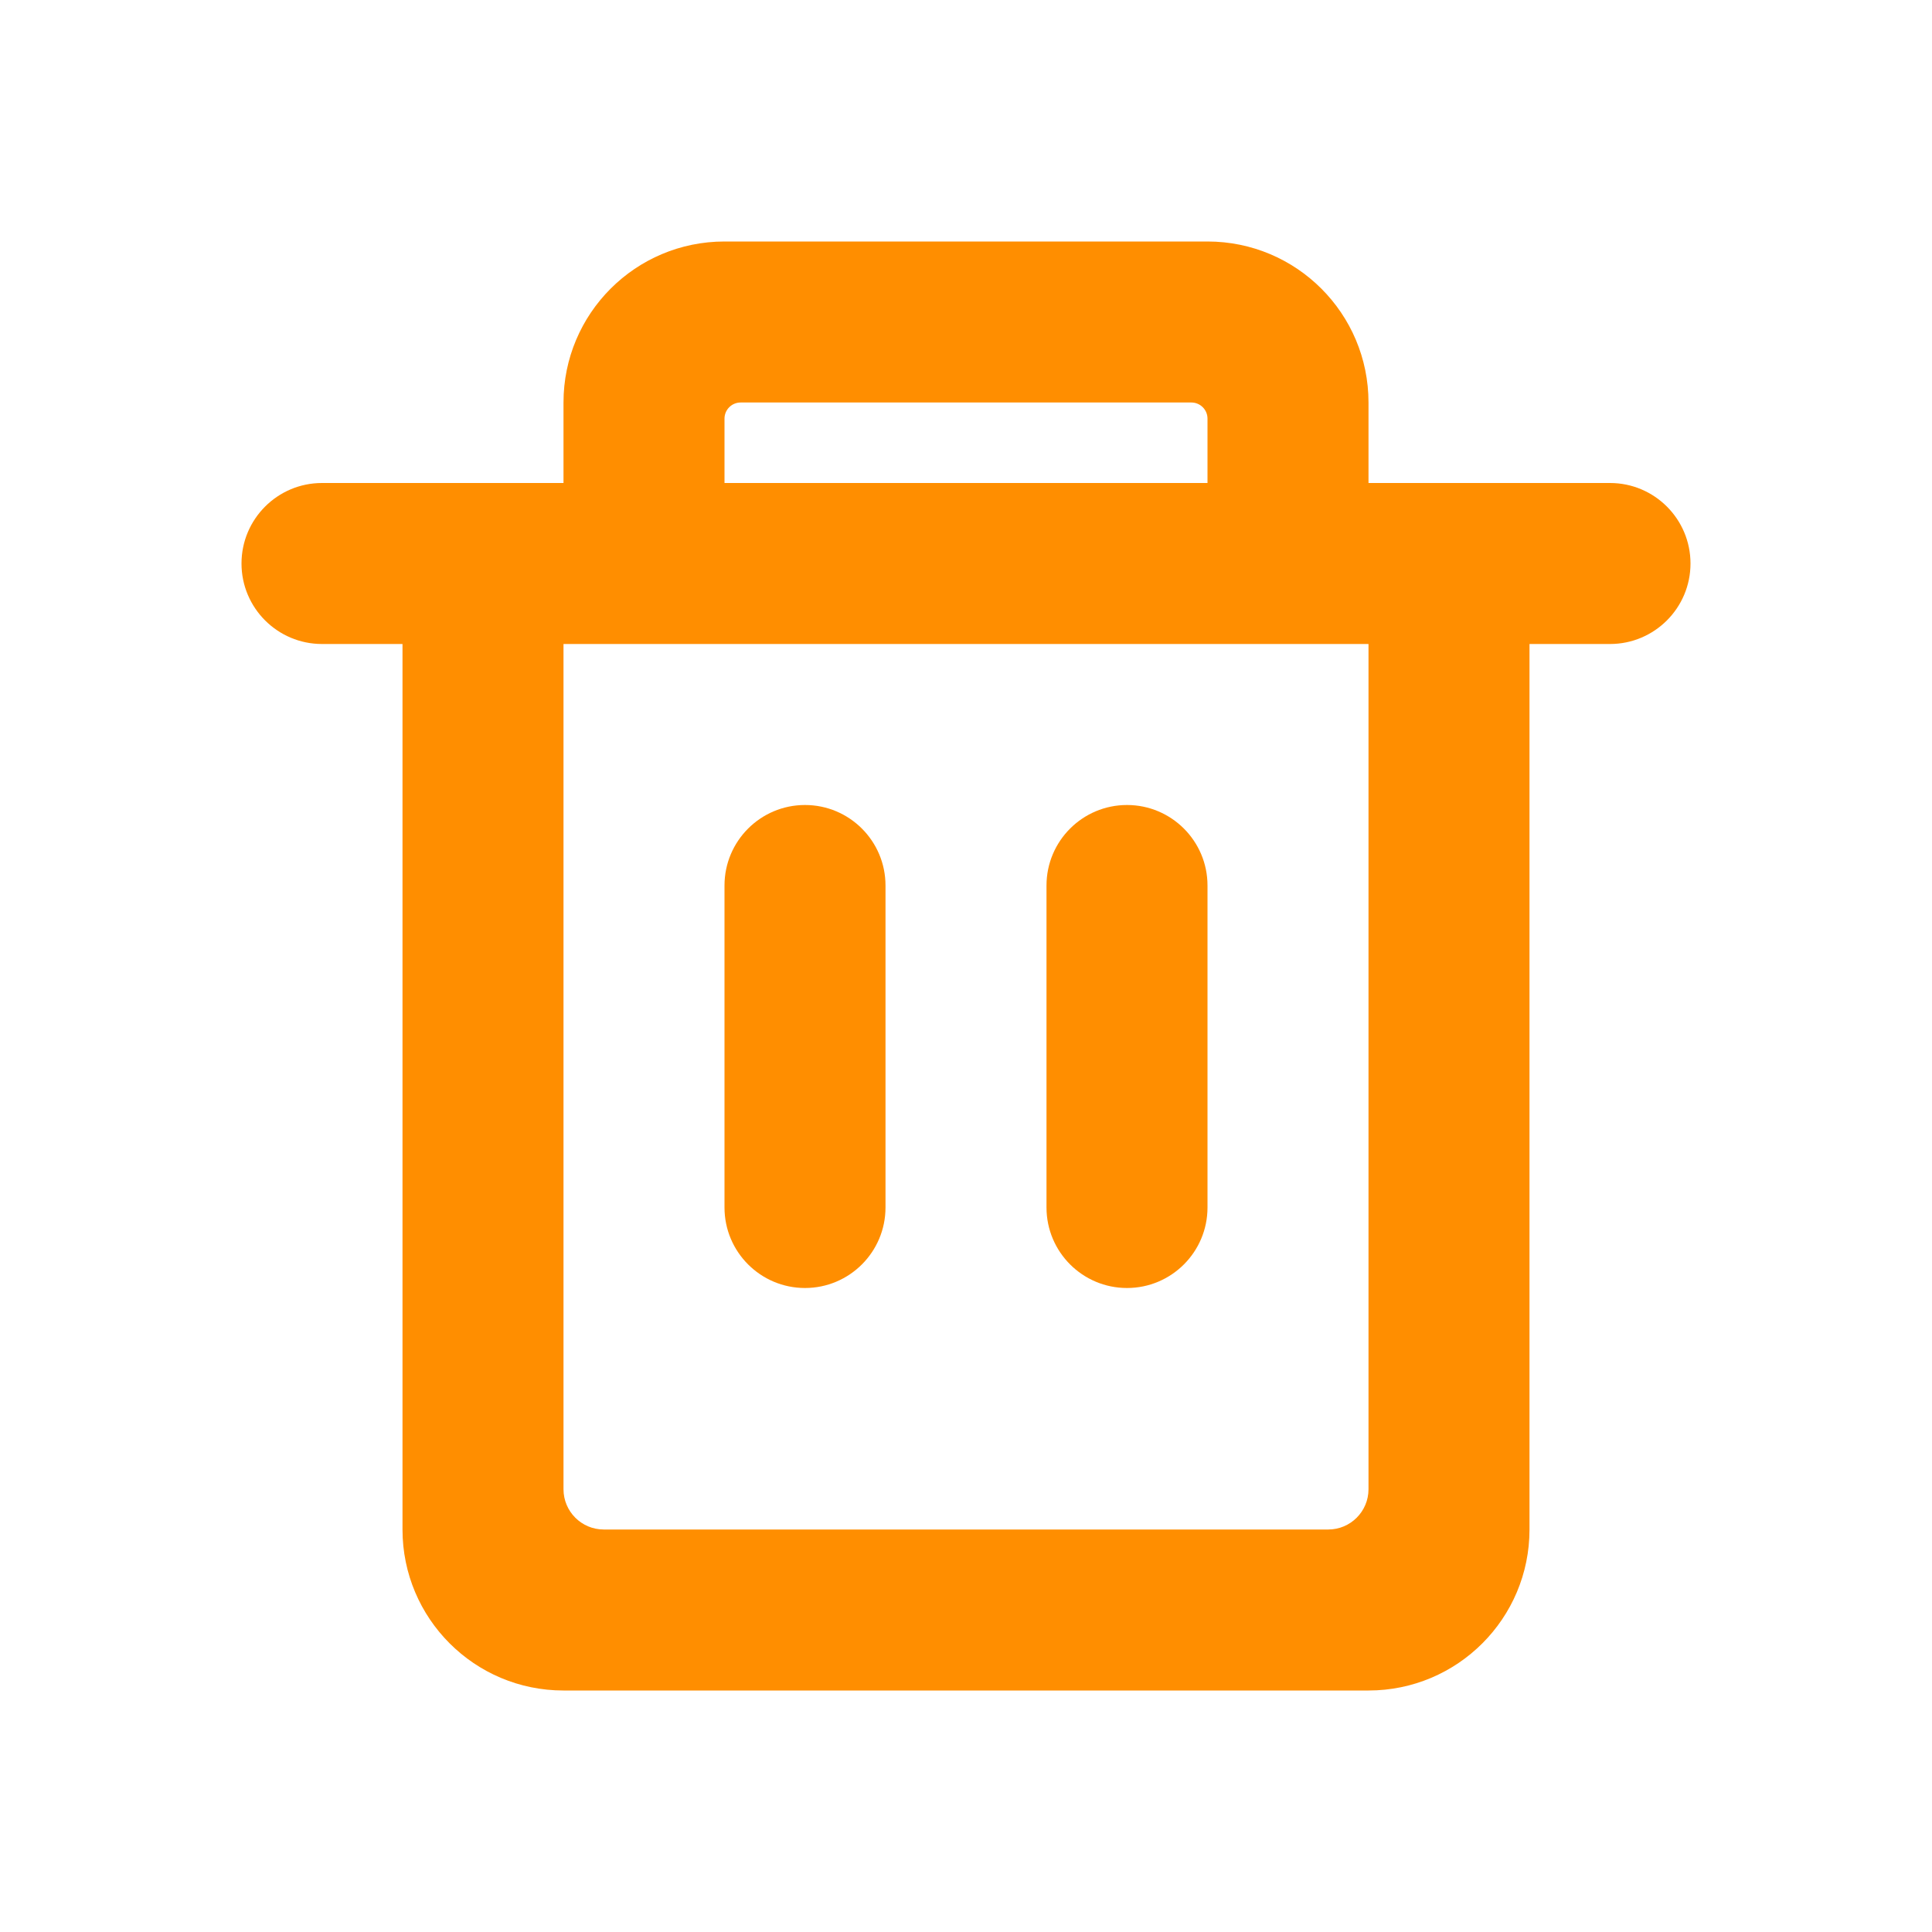 <?xml version="1.0" encoding="UTF-8"?>
<svg width="24px" height="24px" viewBox="0 0 24 24" version="1.1" xmlns="http://www.w3.org/2000/svg" xmlns:xlink="http://www.w3.org/1999/xlink">
    <!-- Generator: Sketch 49.3 (51167) - http://www.bohemiancoding.com/sketch -->
    <title>垃圾筒</title>
    <desc>Created with Sketch.</desc>
    <defs></defs>
    <g id="Page-1" stroke="none" stroke-width="1" fill="none" fill-rule="evenodd">
        <g id="部门管理" transform="translate(-1283, -150)" fill="#FF8E00">
            <g id="内容区" transform="translate(200, 50)">
                <g id="管理部门" transform="translate(20, 72)">
                    <g id="垃圾筒_export" transform="translate(1063, 28)">
                        <g id="垃圾筒" transform="translate(3, 3)">
                            <path d="M4,3 L4,2 C4,0.895 4.895,2.02906125e-16 6,0 L12,0 C13.105,-2.02906125e-16 14,0.895 14,2 L14,3 L17,3 C17.552,3 18,3.448 18,4 C18,4.552 17.552,5 17,5 L16,5 L16,16 C16,17.105 15.105,18 14,18 L4,18 C2.895,18 2,17.105 2,16 L2,5 L1,5 C0.448,5 6.76353751e-17,4.552 0,4 C-6.76353751e-17,3.448 0.448,3 1,3 L4,3 Z M14,5 L4,5 L4,15.5 C4,15.776 4.224,16 4.5,16 L13.5,16 C13.776,16 14,15.776 14,15.5 L14,5 Z M7,7 C7.552,7 8,7.448 8,8 L8,12 C8,12.552 7.552,13 7,13 C6.448,13 6,12.552 6,12 L6,8 C6,7.448 6.448,7 7,7 Z M11,7 C11.552,7 12,7.448 12,8 L12,12 C12,12.552 11.552,13 11,13 C10.448,13 10,12.552 10,12 L10,8 C10,7.448 10.448,7 11,7 Z M6.2,2 C6.09,2 6,2.09 6,2.2 L6,3 L12,3 L12,2.2 C12,2.09 11.91,2 11.8,2 L6.2,2 Z" id="Combined-Shape"></path>
                        </g>
                    </g>
                </g>
            </g>
        </g>
    </g>
</svg>